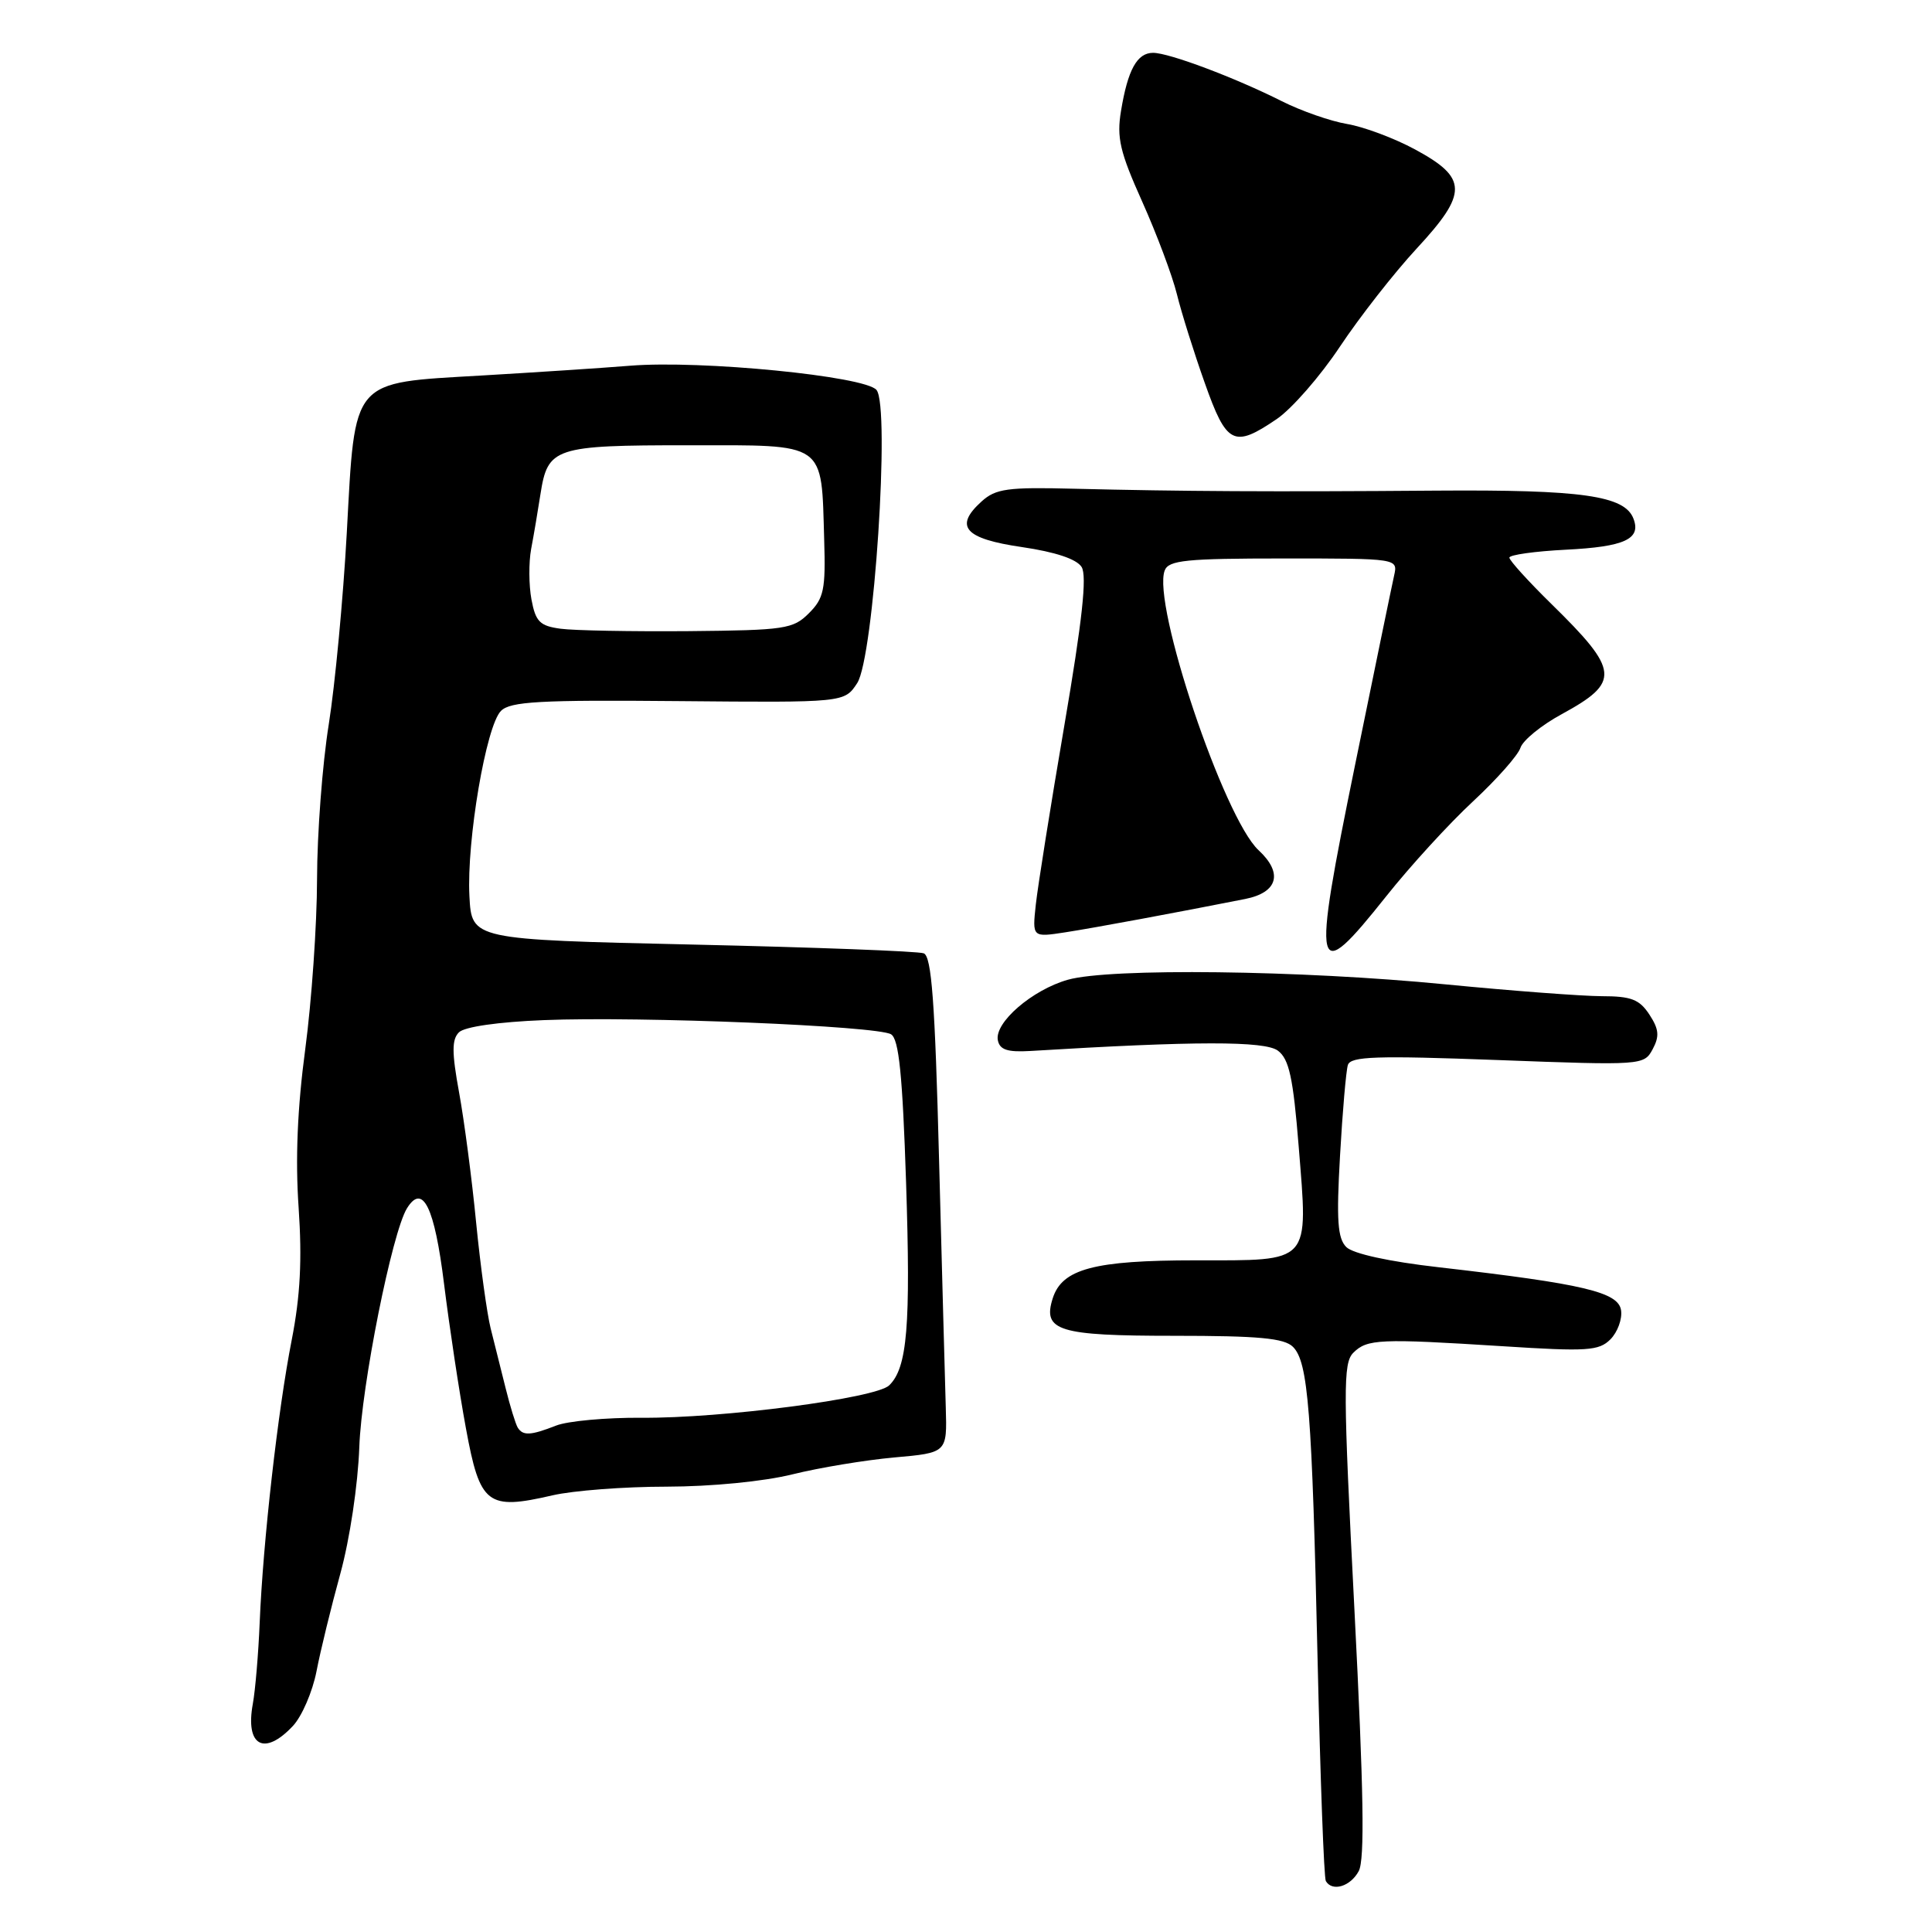 <?xml version="1.0" encoding="UTF-8" standalone="no"?>
<!DOCTYPE svg PUBLIC "-//W3C//DTD SVG 1.1//EN" "http://www.w3.org/Graphics/SVG/1.1/DTD/svg11.dtd" >
<svg xmlns="http://www.w3.org/2000/svg" xmlns:xlink="http://www.w3.org/1999/xlink" version="1.1" viewBox="0 0 256 256">
 <g >
 <path fill="currentColor"
d=" M 180.04 247.93 C 180.85 246.41 180.70 237.37 179.47 213.32 C 177.97 184.12 177.95 180.62 179.32 179.25 C 181.15 177.42 182.80 177.35 199.09 178.38 C 210.31 179.10 211.86 179.00 213.39 177.47 C 214.33 176.52 214.97 174.79 214.80 173.63 C 214.46 171.21 209.84 170.12 190.66 167.92 C 184.04 167.17 179.27 166.12 178.39 165.24 C 177.24 164.09 177.07 161.69 177.56 153.15 C 177.89 147.29 178.36 141.88 178.60 141.12 C 178.96 139.97 182.34 139.86 198.44 140.46 C 217.64 141.18 217.84 141.16 218.99 139.02 C 219.91 137.30 219.82 136.37 218.55 134.43 C 217.23 132.42 216.13 132.00 212.23 132.00 C 209.63 131.99 200.30 131.29 191.50 130.43 C 172.33 128.55 147.07 128.25 141.50 129.82 C 136.77 131.16 131.75 135.50 132.22 137.84 C 132.47 139.10 133.49 139.44 136.52 139.26 C 158.34 137.93 167.61 137.92 169.33 139.22 C 170.81 140.33 171.35 142.79 172.08 151.88 C 173.34 167.59 173.87 167.00 158.42 167.00 C 144.97 167.00 140.73 168.13 139.49 172.04 C 138.12 176.35 140.24 177.00 155.55 177.00 C 166.80 177.00 170.17 177.31 171.33 178.47 C 173.34 180.48 173.85 186.95 174.59 220.00 C 174.95 235.68 175.43 248.84 175.68 249.25 C 176.53 250.70 178.94 249.98 180.04 247.93 Z  M 38.81 228.70 C 40.00 227.43 41.41 224.17 41.94 221.45 C 42.46 218.73 43.89 212.90 45.10 208.50 C 46.35 203.95 47.43 196.73 47.61 191.74 C 47.90 183.58 51.95 163.29 53.93 160.10 C 56.02 156.74 57.58 159.93 58.84 170.13 C 59.55 175.84 60.85 184.45 61.74 189.27 C 63.60 199.40 64.56 200.14 73.21 198.14 C 75.93 197.51 82.73 196.99 88.33 196.99 C 94.28 196.98 101.20 196.30 105.00 195.36 C 108.58 194.47 114.65 193.47 118.50 193.12 C 125.50 192.50 125.50 192.50 125.32 186.50 C 125.22 183.20 124.82 168.43 124.43 153.67 C 123.89 132.76 123.44 126.72 122.40 126.32 C 121.67 126.04 107.89 125.52 91.79 125.16 C 62.50 124.50 62.50 124.50 62.20 118.73 C 61.82 111.41 64.41 96.16 66.38 94.20 C 67.62 92.95 71.50 92.73 89.88 92.90 C 111.89 93.10 111.89 93.10 113.58 90.52 C 115.79 87.15 117.98 53.89 116.14 51.67 C 114.62 49.84 92.89 47.70 83.50 48.46 C 79.65 48.77 70.77 49.35 63.77 49.76 C 46.42 50.77 47.07 50.01 45.95 70.62 C 45.47 79.35 44.39 90.78 43.56 96.00 C 42.72 101.22 42.02 110.45 42.01 116.50 C 42.00 122.55 41.29 132.68 40.45 139.00 C 39.41 146.77 39.12 153.59 39.57 160.02 C 40.04 166.93 39.79 171.73 38.66 177.52 C 36.83 186.81 34.85 204.27 34.41 215.00 C 34.24 219.12 33.83 223.97 33.50 225.77 C 32.48 231.35 35.01 232.75 38.81 228.70 Z  M 183.69 118.75 C 186.86 114.76 192.03 109.11 195.18 106.19 C 198.33 103.26 201.16 100.07 201.47 99.08 C 201.79 98.10 204.23 96.10 206.92 94.64 C 214.74 90.38 214.61 88.89 205.57 80.03 C 202.51 77.03 200.00 74.26 200.00 73.89 C 200.00 73.52 203.36 73.05 207.47 72.84 C 215.27 72.45 217.49 71.43 216.44 68.72 C 215.28 65.67 209.60 64.87 190.29 65.01 C 168.53 65.18 156.54 65.11 142.35 64.76 C 133.50 64.53 131.94 64.75 130.07 66.44 C 126.38 69.77 127.80 71.38 135.41 72.49 C 139.85 73.14 142.66 74.08 143.32 75.13 C 144.05 76.31 143.41 82.23 141.03 96.13 C 139.21 106.79 137.51 117.46 137.25 119.86 C 136.78 124.21 136.78 124.21 141.14 123.54 C 145.09 122.93 155.96 120.91 164.99 119.12 C 169.33 118.26 170.04 115.69 166.77 112.66 C 162.17 108.40 152.63 80.00 154.33 75.59 C 154.85 74.23 157.16 74.00 170.09 74.00 C 185.23 74.00 185.23 74.00 184.73 76.25 C 184.45 77.49 182.13 88.75 179.57 101.28 C 173.78 129.60 174.07 130.83 183.69 118.75 Z  M 169.17 55.53 C 171.17 54.17 174.94 49.85 177.54 45.94 C 180.15 42.02 184.72 36.17 187.71 32.94 C 194.53 25.58 194.50 23.58 187.50 19.80 C 184.75 18.31 180.70 16.80 178.50 16.43 C 176.30 16.06 172.41 14.70 169.85 13.41 C 163.65 10.29 154.91 7.00 152.79 7.00 C 150.67 7.00 149.44 9.23 148.54 14.70 C 147.95 18.24 148.39 20.13 151.34 26.70 C 153.26 30.99 155.34 36.52 155.95 39.00 C 156.56 41.48 158.22 46.76 159.64 50.75 C 162.53 58.92 163.48 59.40 169.17 55.53 Z  M 68.60 189.16 C 68.32 188.70 67.59 186.34 66.99 183.91 C 66.38 181.49 65.49 177.93 65.01 176.00 C 64.53 174.07 63.66 167.78 63.09 162.00 C 62.53 156.22 61.51 148.46 60.83 144.75 C 59.86 139.45 59.86 137.74 60.81 136.79 C 61.55 136.05 66.03 135.41 72.08 135.17 C 84.87 134.65 116.28 135.94 118.07 137.05 C 119.11 137.69 119.59 142.41 120.06 156.69 C 120.68 175.72 120.23 181.23 117.82 183.57 C 116.06 185.28 95.66 187.95 85.00 187.86 C 80.33 187.83 75.23 188.29 73.68 188.90 C 70.31 190.22 69.29 190.27 68.60 189.16 Z  M 74.28 83.31 C 71.53 82.94 70.97 82.38 70.42 79.43 C 70.07 77.54 70.05 74.53 70.38 72.74 C 70.72 70.96 71.27 67.70 71.61 65.50 C 72.58 59.28 73.42 59.00 91.22 59.00 C 109.66 59.00 108.82 58.41 109.21 71.56 C 109.41 78.11 109.17 79.28 107.19 81.25 C 105.10 83.35 104.03 83.51 91.23 83.63 C 83.68 83.69 76.05 83.55 74.28 83.31 Z "/>
</g>
</svg>